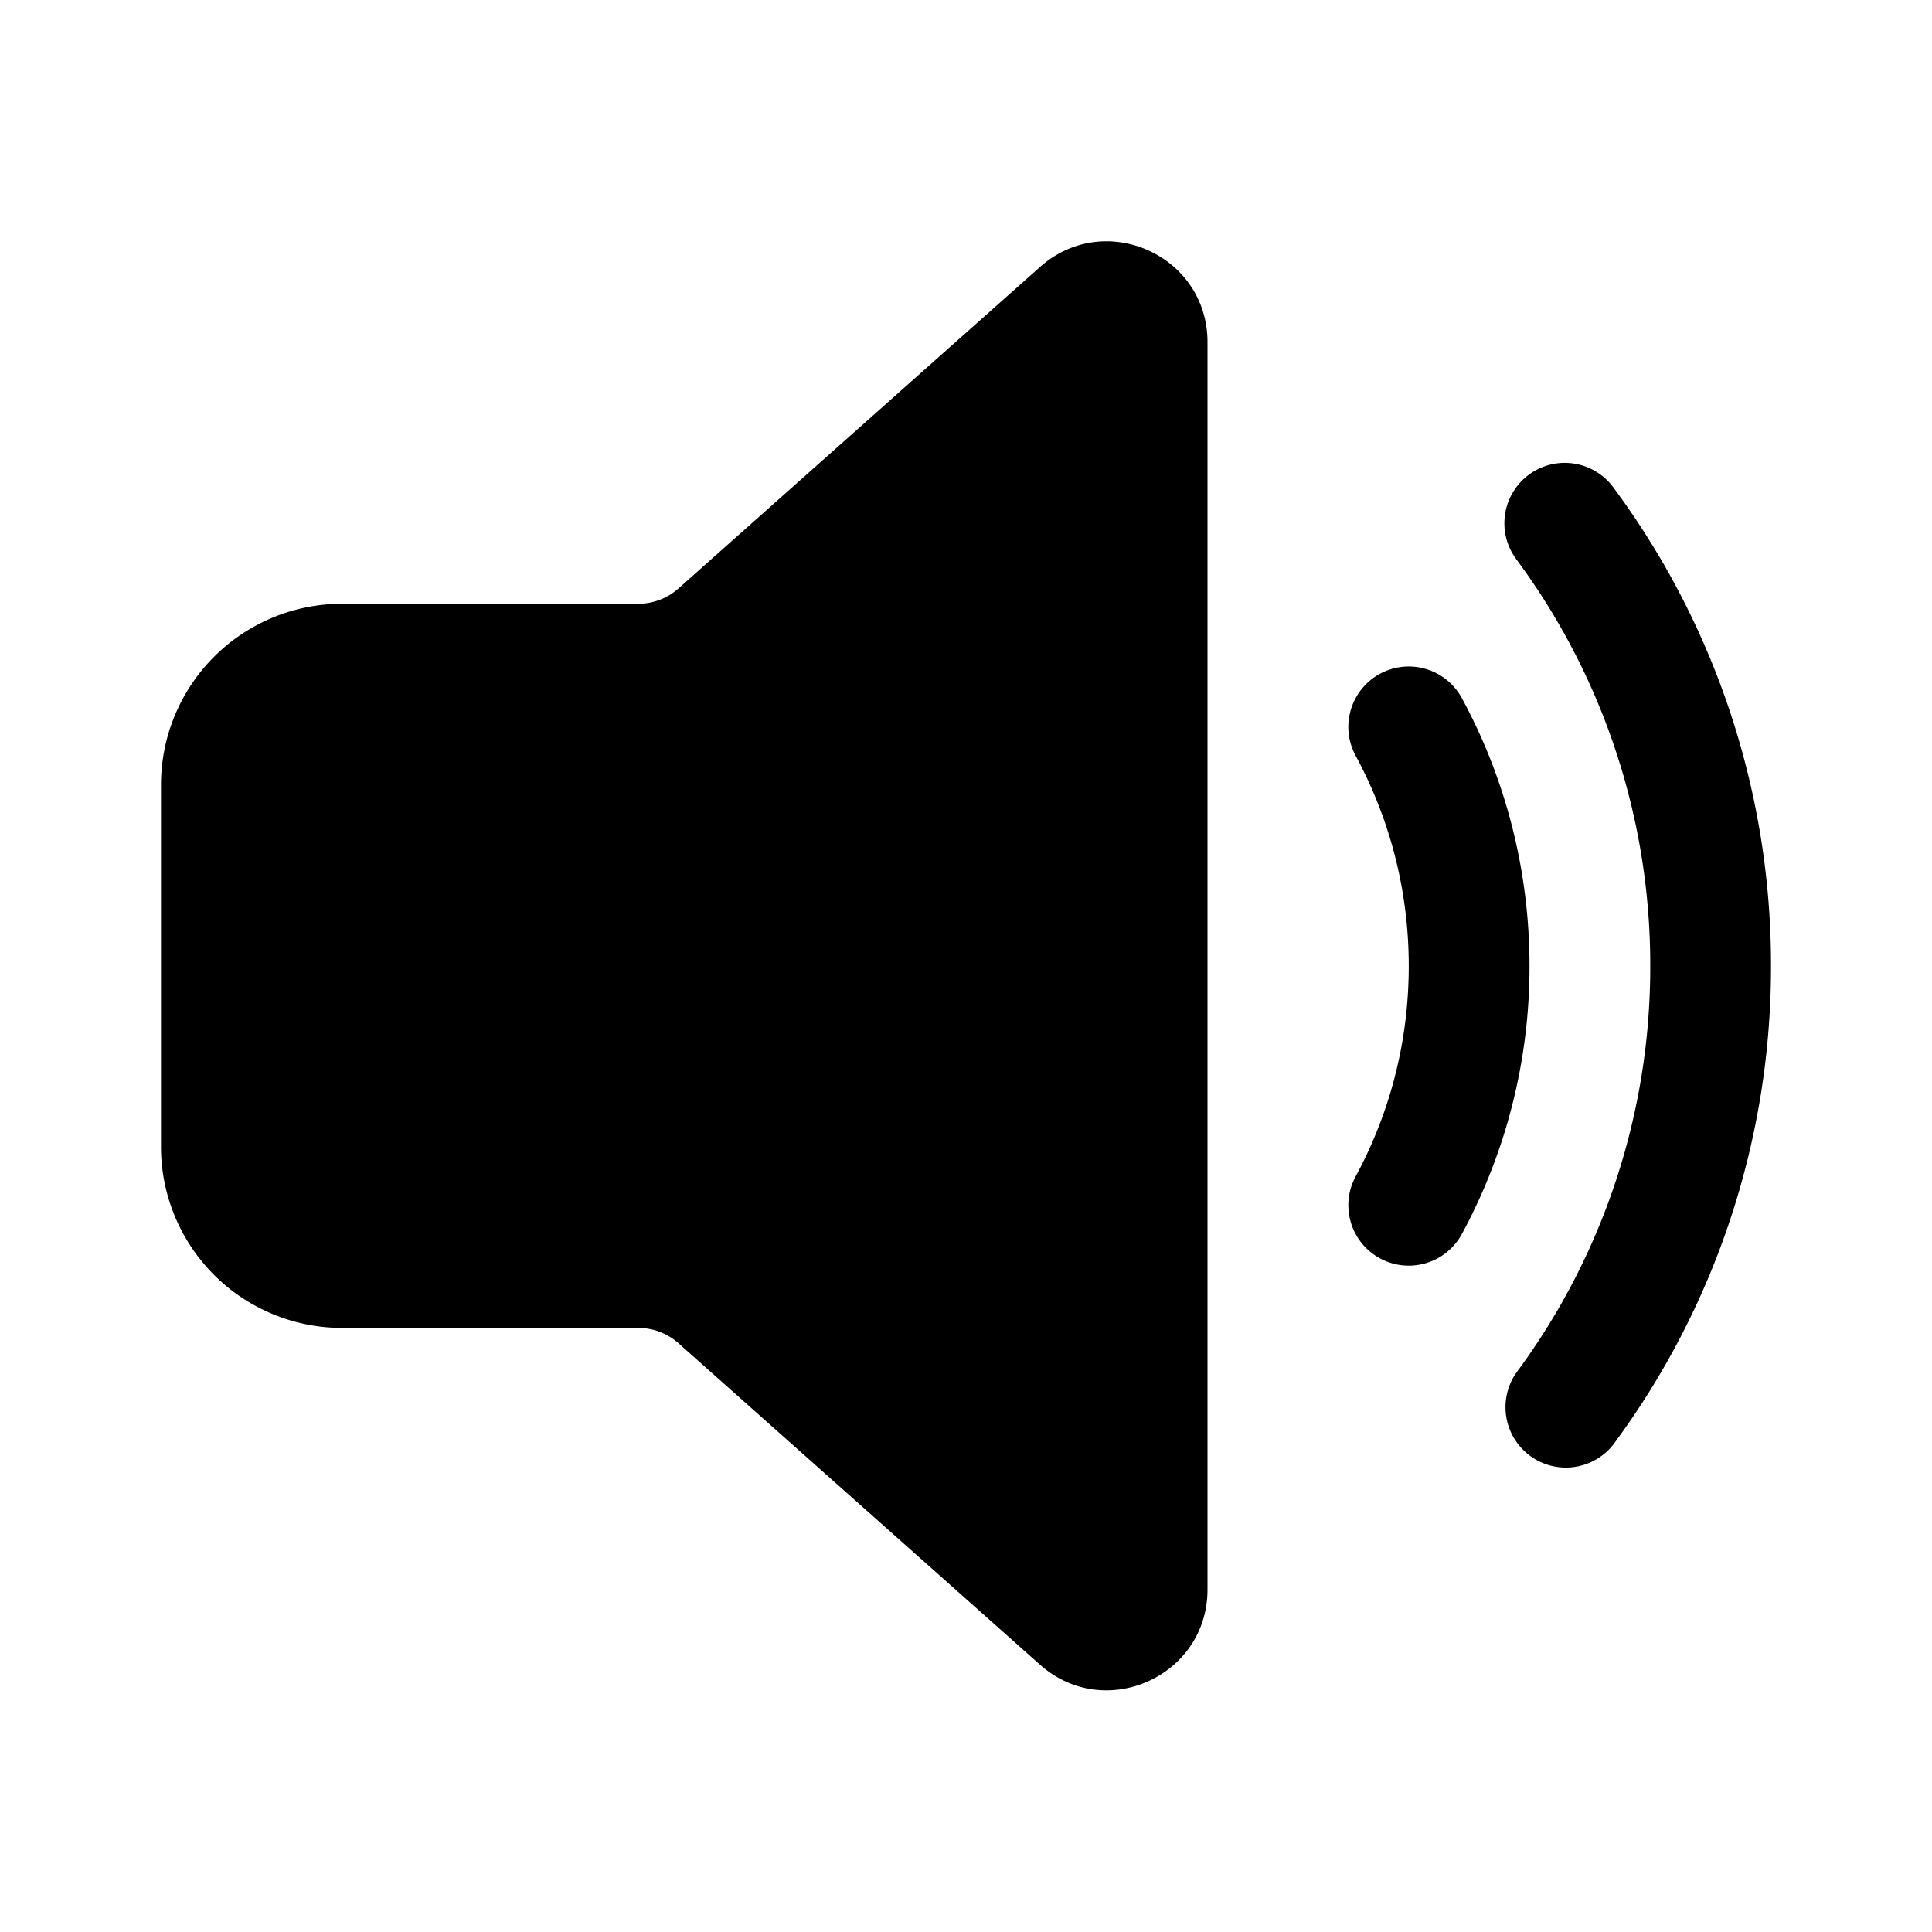 <svg width="24" height="24" fill="none" viewBox="0 0 24 24" xmlns="http://www.w3.org/2000/svg"><path d="M15 4.25v15.496c0 1.078-1.274 1.65-2.08.934l-4.492-3.994a.75.75 0 0 0-.498-.19H4.25A2.25 2.25 0 0 1 2 14.247V9.75a2.25 2.25 0 0 1 2.25-2.25h3.68a.75.75 0 0 0 .498-.19l4.491-3.993C13.726 2.599 15 3.17 15 4.25Zm3.992 1.647a.75.75 0 0 1 1.049.157A9.959 9.959 0 0 1 22 12a9.96 9.96 0 0 1-1.96 5.946.75.75 0 0 1-1.205-.892A8.459 8.459 0 0 0 20.5 12a8.459 8.459 0 0 0-1.665-5.054.75.75 0 0 1 .157-1.049ZM17.143 8.37a.75.75 0 0 1 1.017.303c.536.99.84 2.125.84 3.328a6.973 6.973 0 0 1-.84 3.328.75.75 0 0 1-1.32-.714c.42-.777.66-1.666.66-2.614s-.24-1.837-.66-2.614a.75.75 0 0 1 .303-1.017Z" fill="#000000"/></svg>
